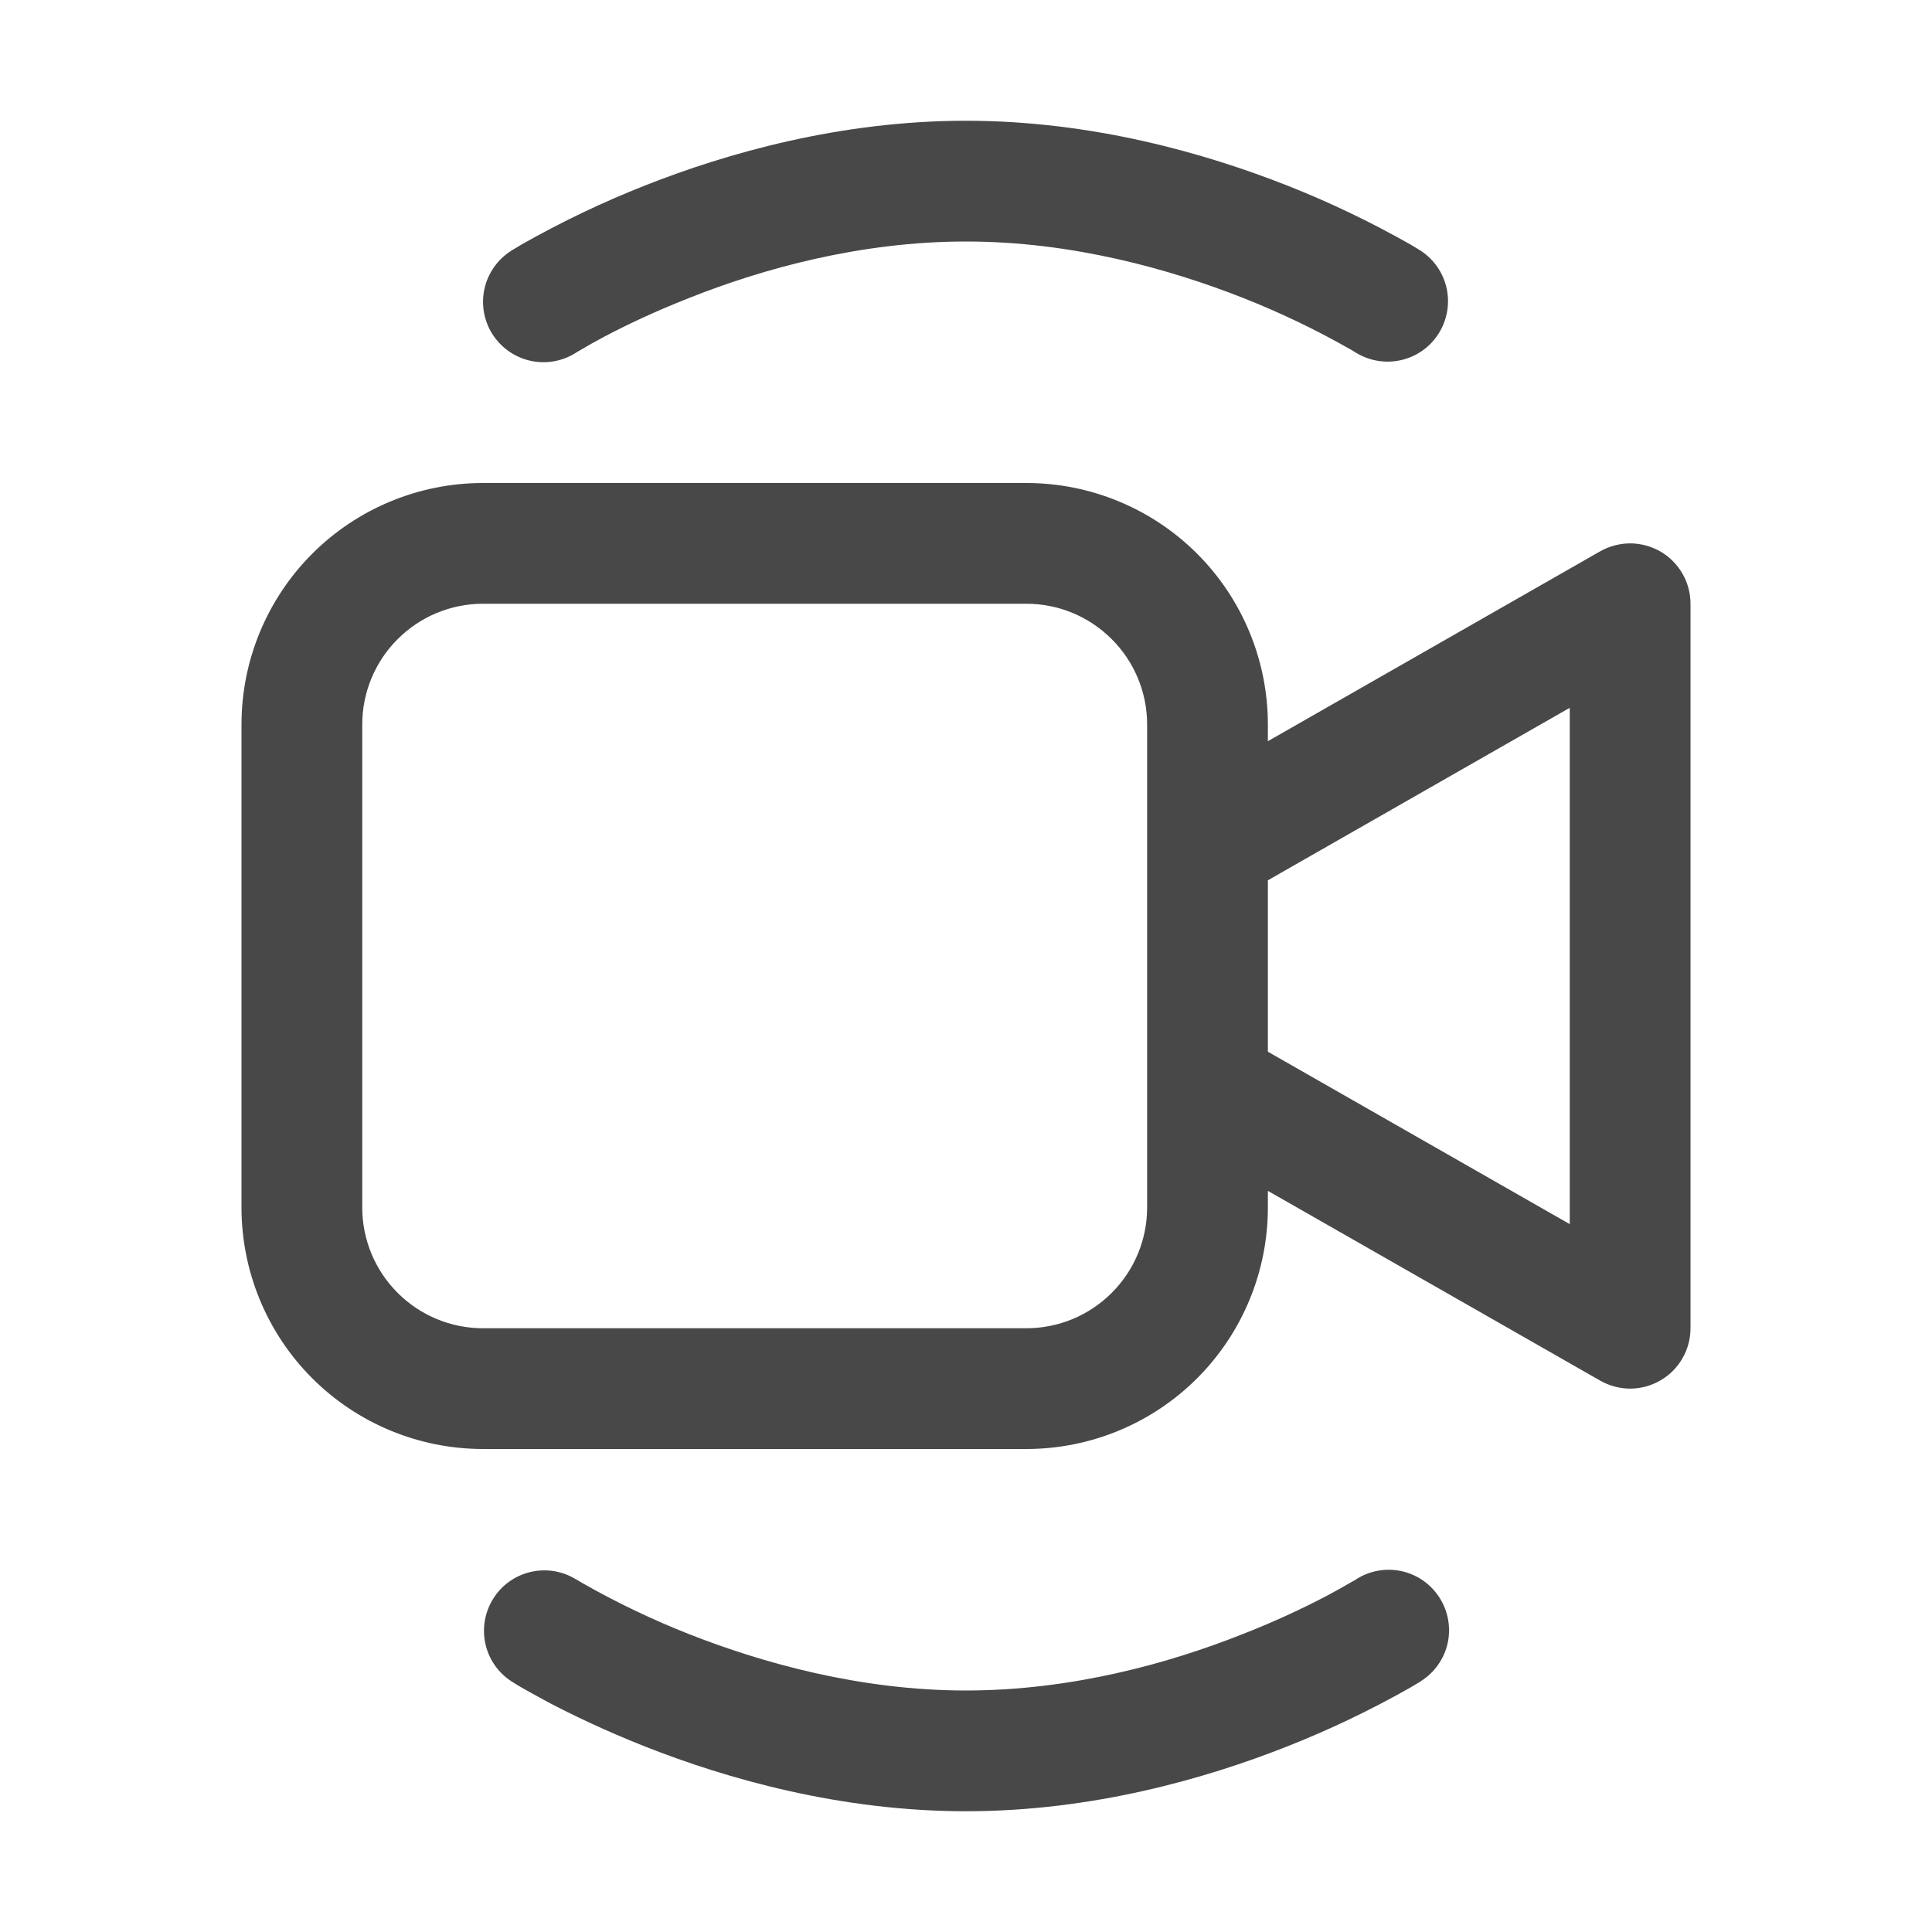 <svg width="28" height="28" viewBox="0 0 28 28" fill="none" xmlns="http://www.w3.org/2000/svg">
<path d="M8.344 5.114L8.361 5.103L8.442 5.056C8.513 5.013 8.621 4.952 8.766 4.875C9.055 4.723 9.475 4.519 9.994 4.316C11.043 3.899 12.462 3.5 14 3.5C15.538 3.5 16.957 3.902 18.006 4.314C18.54 4.524 19.059 4.772 19.558 5.056C19.594 5.076 19.62 5.091 19.637 5.103L19.654 5.114H19.656C19.852 5.233 20.086 5.27 20.31 5.218C20.533 5.166 20.727 5.029 20.849 4.835C20.972 4.642 21.014 4.408 20.967 4.184C20.919 3.959 20.785 3.763 20.594 3.636L20.589 3.633L20.58 3.628L20.549 3.608L20.442 3.544C19.865 3.216 19.265 2.929 18.648 2.686C17.472 2.223 15.829 1.75 14 1.75C12.171 1.75 10.526 2.223 9.354 2.686C8.736 2.929 8.136 3.216 7.558 3.544L7.452 3.608L7.42 3.626L7.411 3.633L7.408 3.635C7.212 3.759 7.073 3.956 7.022 4.182C6.971 4.409 7.012 4.646 7.136 4.842C7.261 5.038 7.458 5.177 7.684 5.228C7.911 5.279 8.148 5.238 8.344 5.114ZM7 7C6.072 7 5.181 7.369 4.525 8.025C3.869 8.681 3.5 9.572 3.5 10.5V17.5C3.5 18.428 3.869 19.319 4.525 19.975C5.181 20.631 6.072 21 7 21H14.875C15.803 21 16.694 20.631 17.35 19.975C18.006 19.319 18.375 18.428 18.375 17.5V17.259L23.191 20.009C23.324 20.085 23.475 20.125 23.628 20.125C23.781 20.124 23.932 20.083 24.064 20.006C24.197 19.93 24.307 19.819 24.383 19.686C24.46 19.554 24.5 19.403 24.5 19.25V8.75C24.5 8.597 24.46 8.446 24.383 8.313C24.307 8.181 24.197 8.07 24.064 7.993C23.932 7.917 23.781 7.876 23.628 7.875C23.475 7.875 23.324 7.915 23.191 7.99L18.375 10.742V10.5C18.375 9.572 18.006 8.681 17.35 8.025C16.694 7.369 15.803 7 14.875 7H7ZM18.375 12.758L22.75 10.258V17.741L18.375 15.242V12.758ZM5.25 10.5C5.25 10.036 5.434 9.591 5.763 9.263C6.091 8.934 6.536 8.75 7 8.75H14.875C15.339 8.75 15.784 8.934 16.112 9.263C16.441 9.591 16.625 10.036 16.625 10.5V17.5C16.625 17.964 16.441 18.409 16.112 18.737C15.784 19.066 15.339 19.25 14.875 19.25H7C6.536 19.25 6.091 19.066 5.763 18.737C5.434 18.409 5.25 17.964 5.25 17.5V10.5ZM8.346 22.888L8.344 22.887C8.148 22.767 7.914 22.73 7.69 22.782C7.467 22.834 7.273 22.971 7.151 23.165C7.028 23.358 6.986 23.592 7.033 23.816C7.081 24.041 7.215 24.237 7.406 24.363L7.411 24.367L7.42 24.372L7.452 24.392C7.476 24.408 7.512 24.429 7.558 24.456C7.652 24.51 7.782 24.582 7.95 24.673C8.284 24.848 8.764 25.081 9.354 25.314C10.526 25.776 12.171 26.25 14 26.25C15.831 26.25 17.474 25.777 18.646 25.314C19.264 25.071 19.864 24.784 20.442 24.456L20.549 24.392L20.58 24.374L20.589 24.367L20.592 24.365C20.788 24.241 20.929 24.044 20.98 23.817C21.03 23.59 20.989 23.353 20.864 23.157C20.74 22.961 20.543 22.822 20.316 22.771C20.09 22.721 19.852 22.762 19.656 22.887L19.639 22.899L19.558 22.944C19.487 22.987 19.379 23.047 19.234 23.125C18.835 23.334 18.425 23.521 18.006 23.684C16.957 24.101 15.538 24.5 14 24.5C12.462 24.5 11.043 24.098 9.994 23.686C9.46 23.476 8.941 23.228 8.442 22.944L8.363 22.897L8.346 22.888Z" fill="#484848"/>
</svg>
